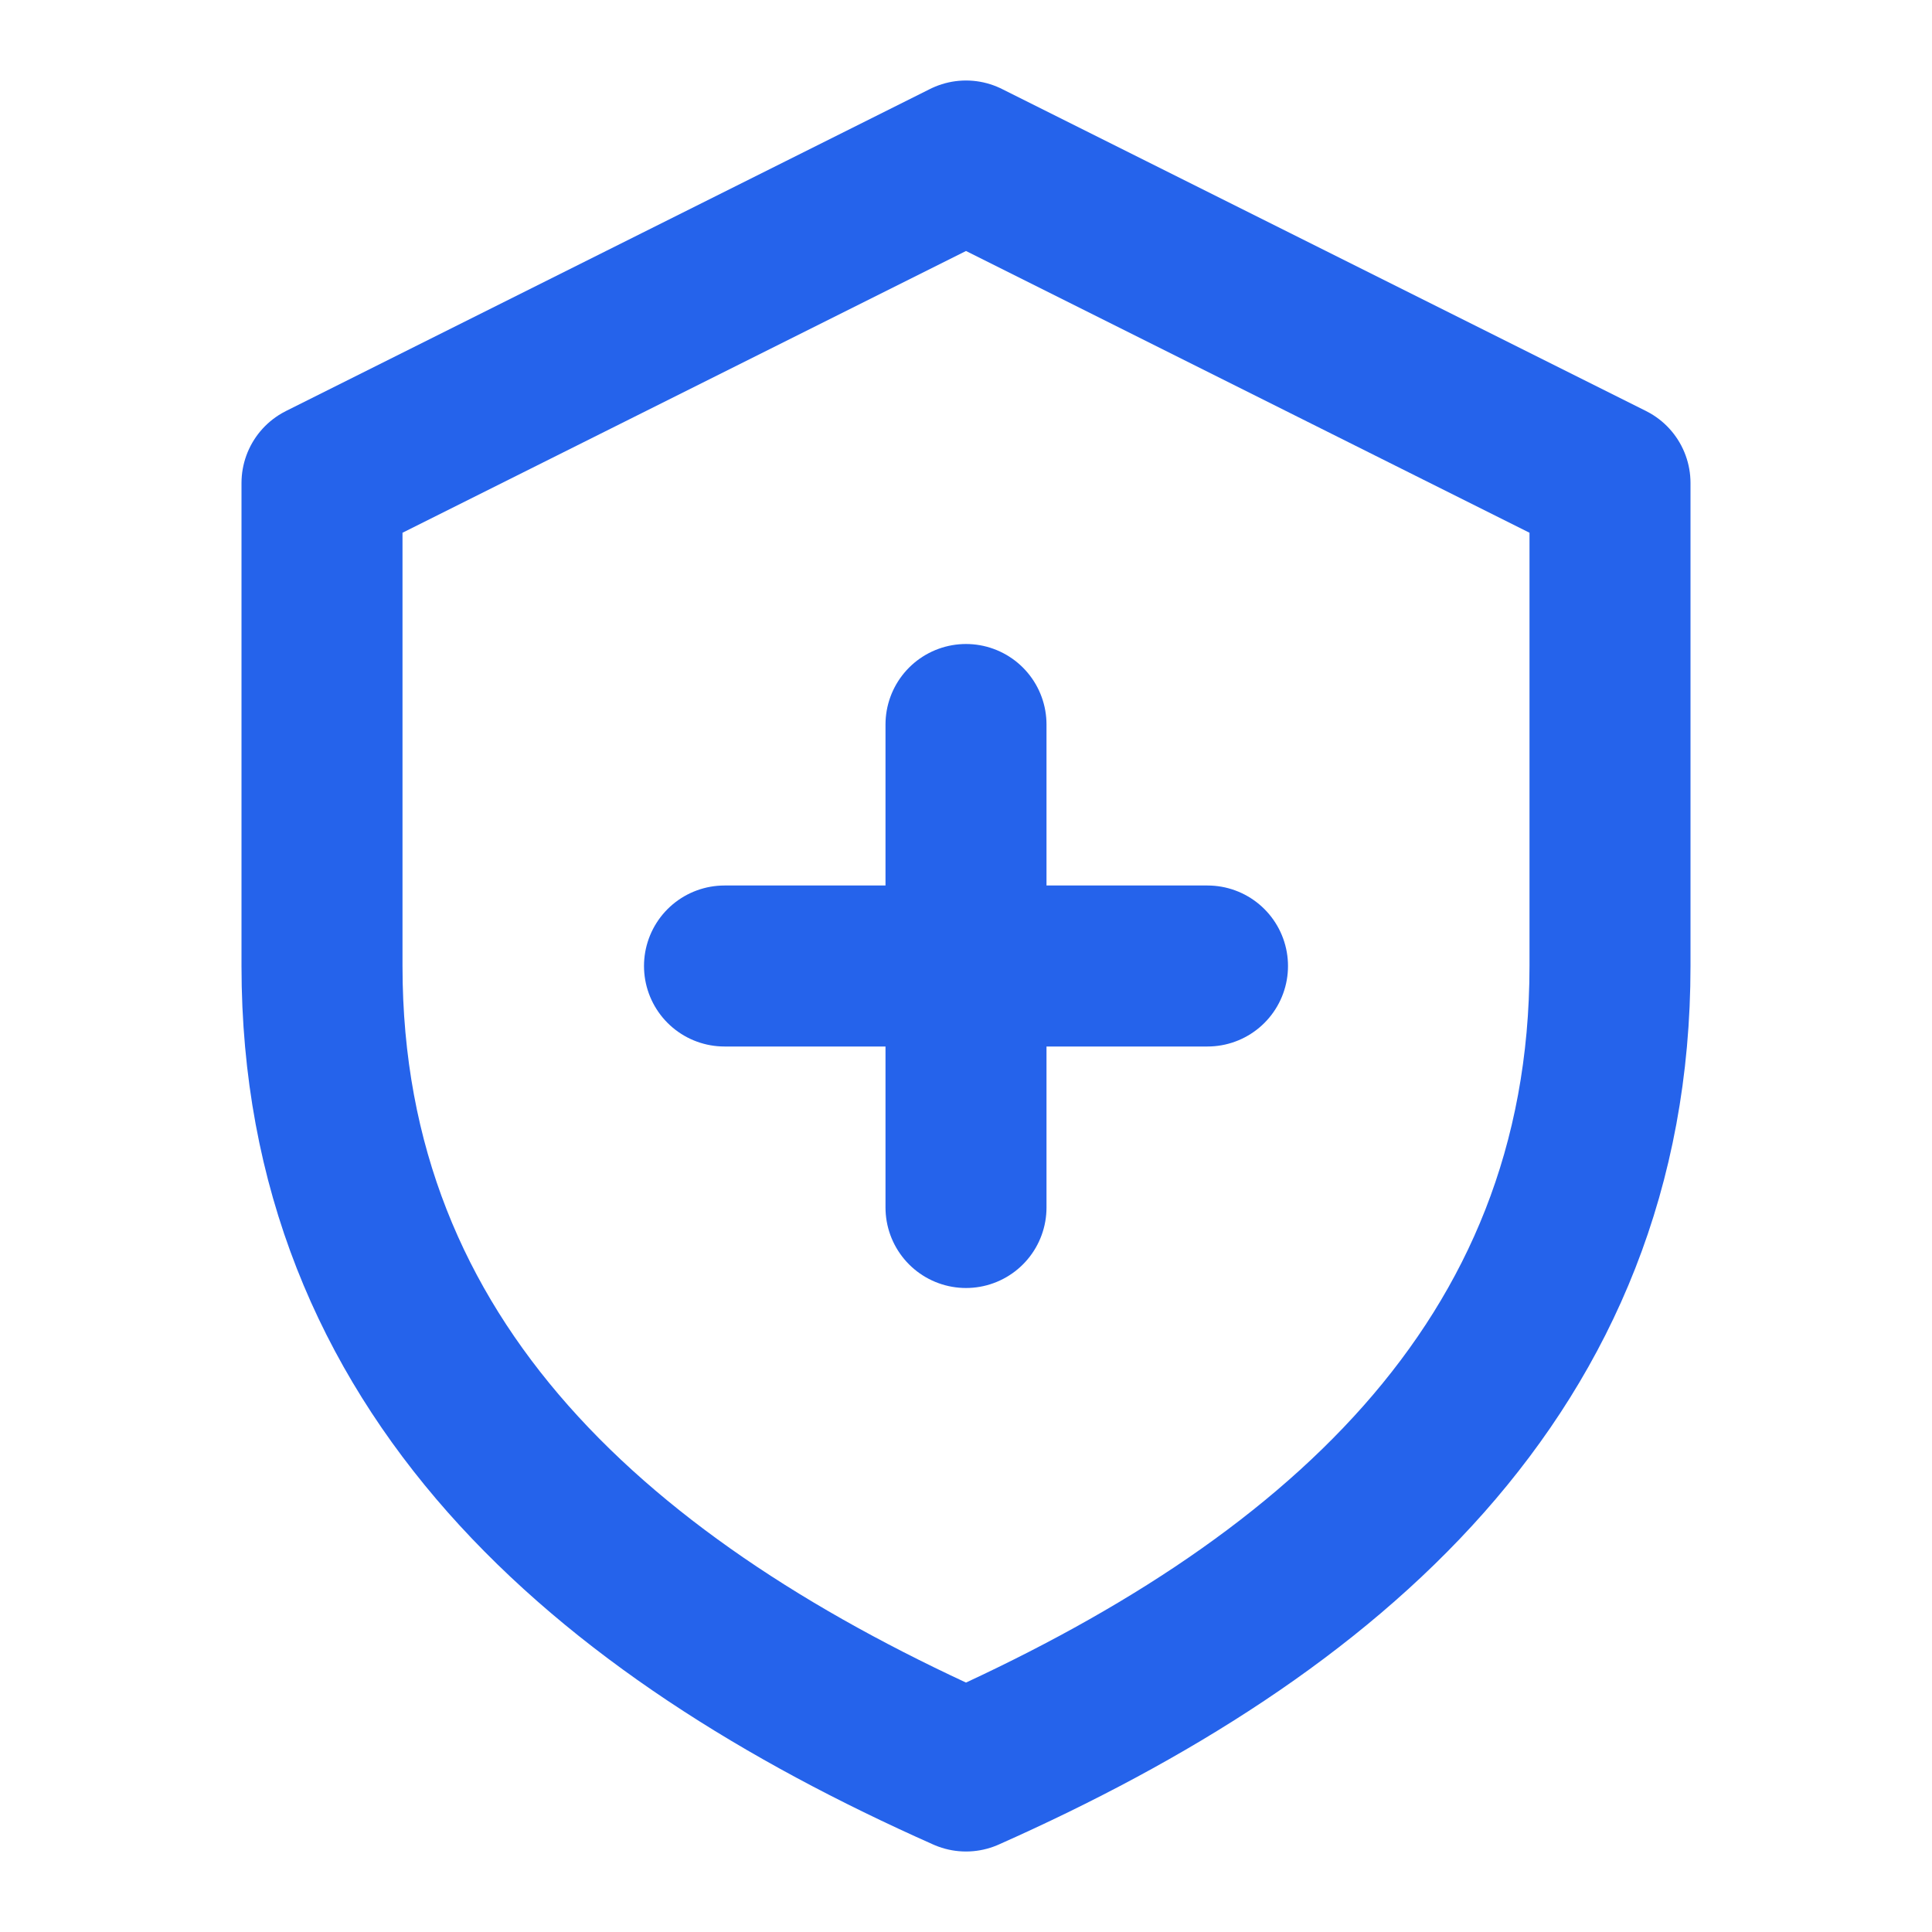 <svg xmlns="http://www.w3.org/2000/svg" width="48" height="48" viewBox="0 0 24 24" fill="none" stroke="#2563EB" stroke-width="2" stroke-linecap="round" stroke-linejoin="round">
  <path d="M12 2L20 6V12C20 17 16.5 20 12 22C7.5 20 4 17 4 12V6L12 2Z"/>
  <path d="M9 12H15"/>
  <path d="M12 9V15"/>
</svg>